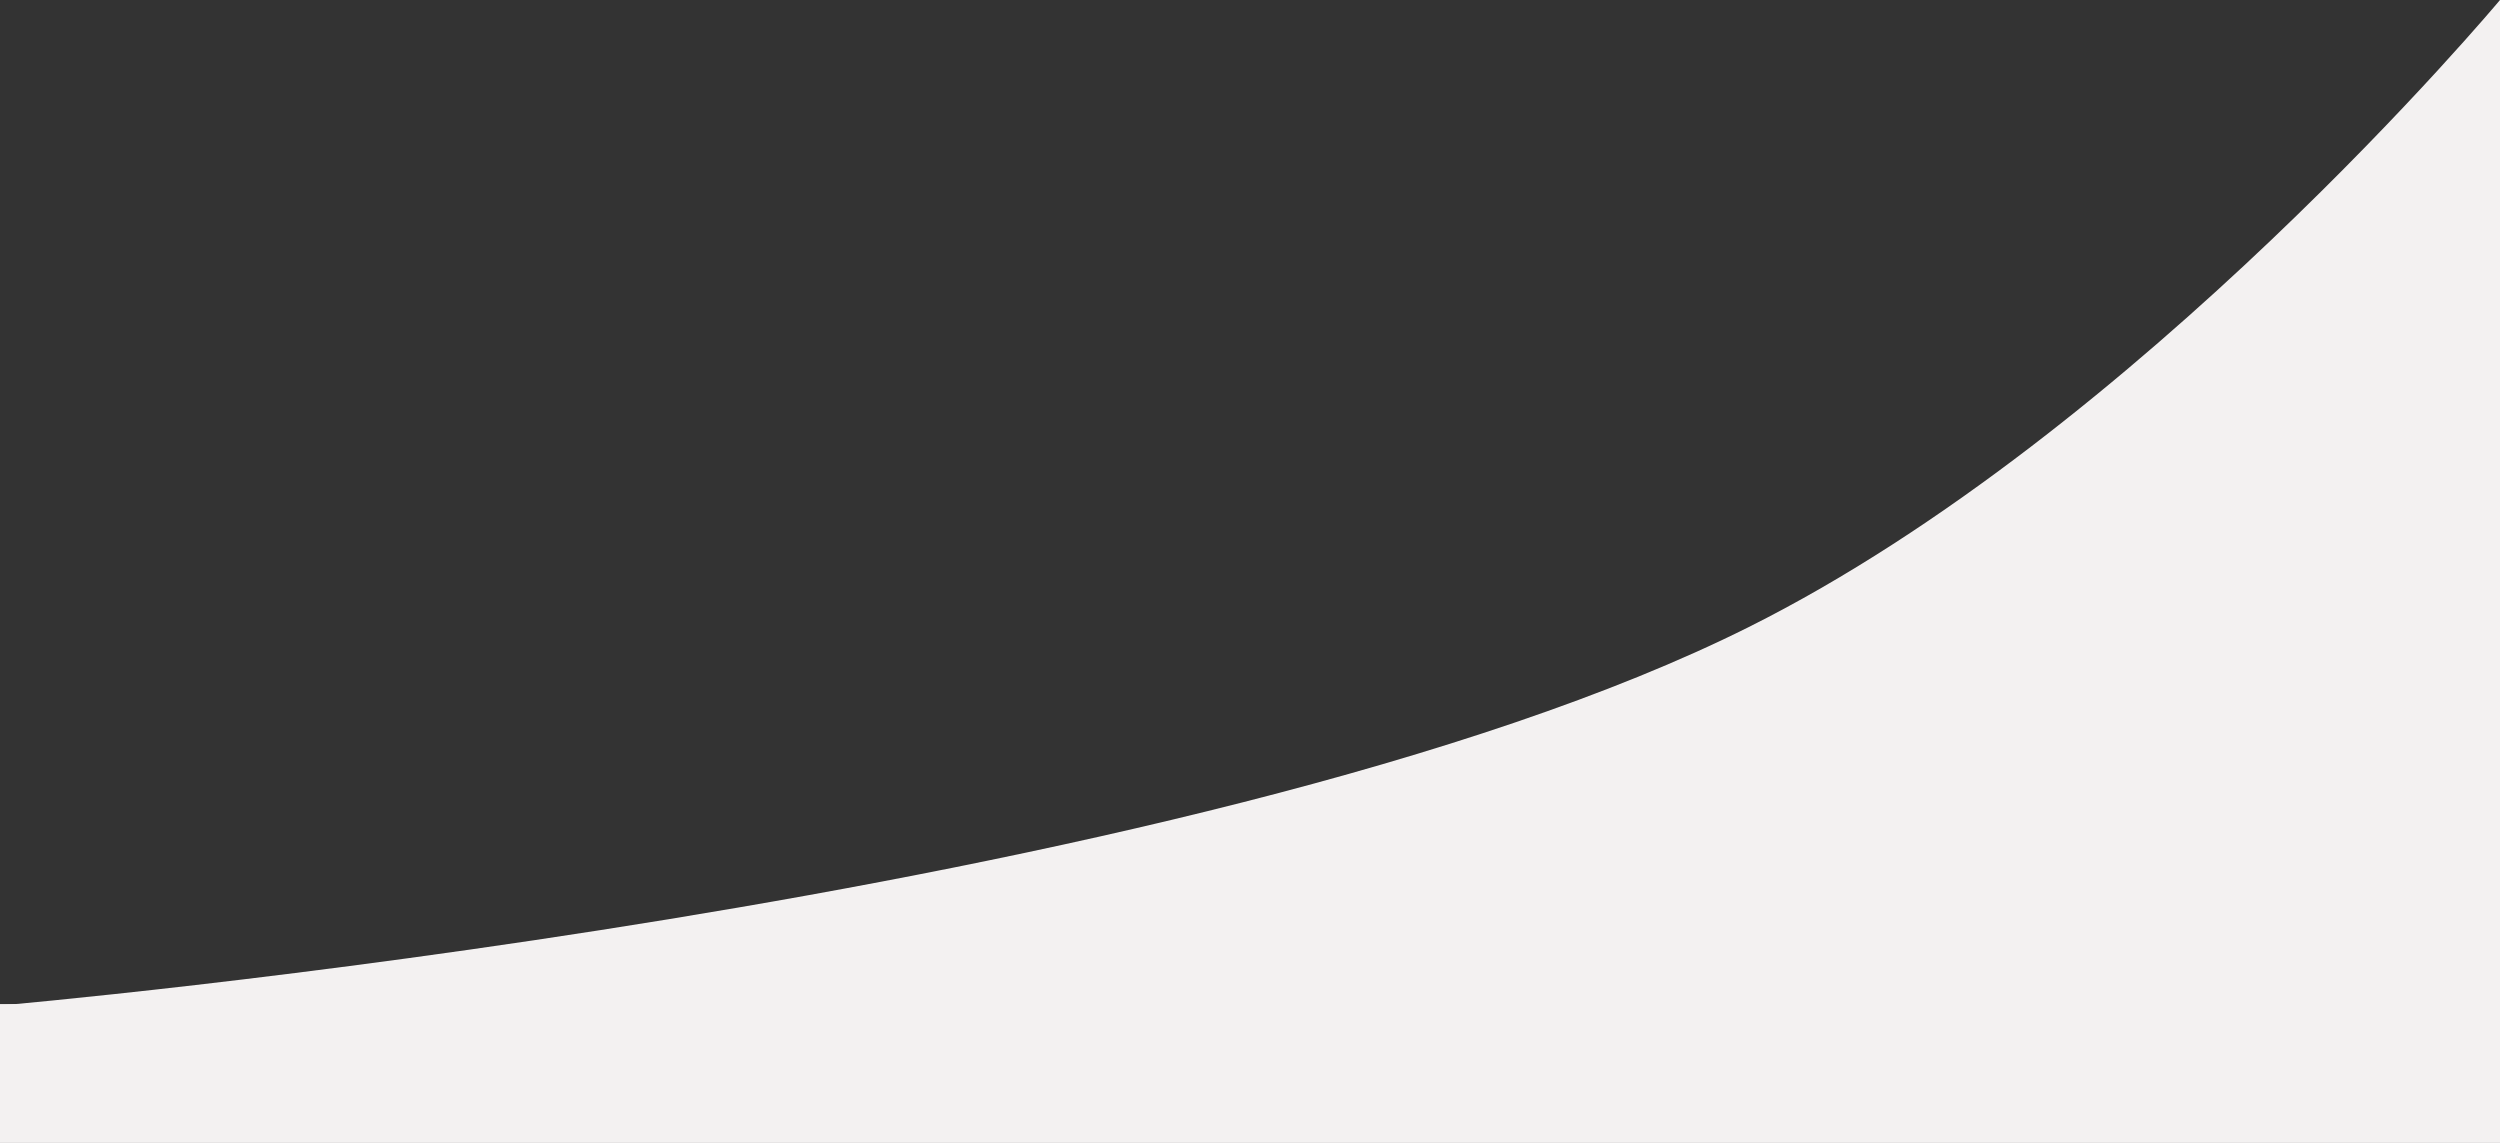 <svg width="1728" height="790" viewBox="0 0 1728 790" fill="none" xmlns="http://www.w3.org/2000/svg">
<rect x="0" y="0" width="1728" height="790" fill="#333333" stroke="none"/>
<path d="M1208.5 433.538C1478.95 298.369 1728 0 1728 0V695H0C0 695 828.929 623.242 1208.5 433.538Z" fill="#F3F1F1"/>
<rect y="694" width="1728" height="96" fill="#F3F1F1"/>
</svg>
